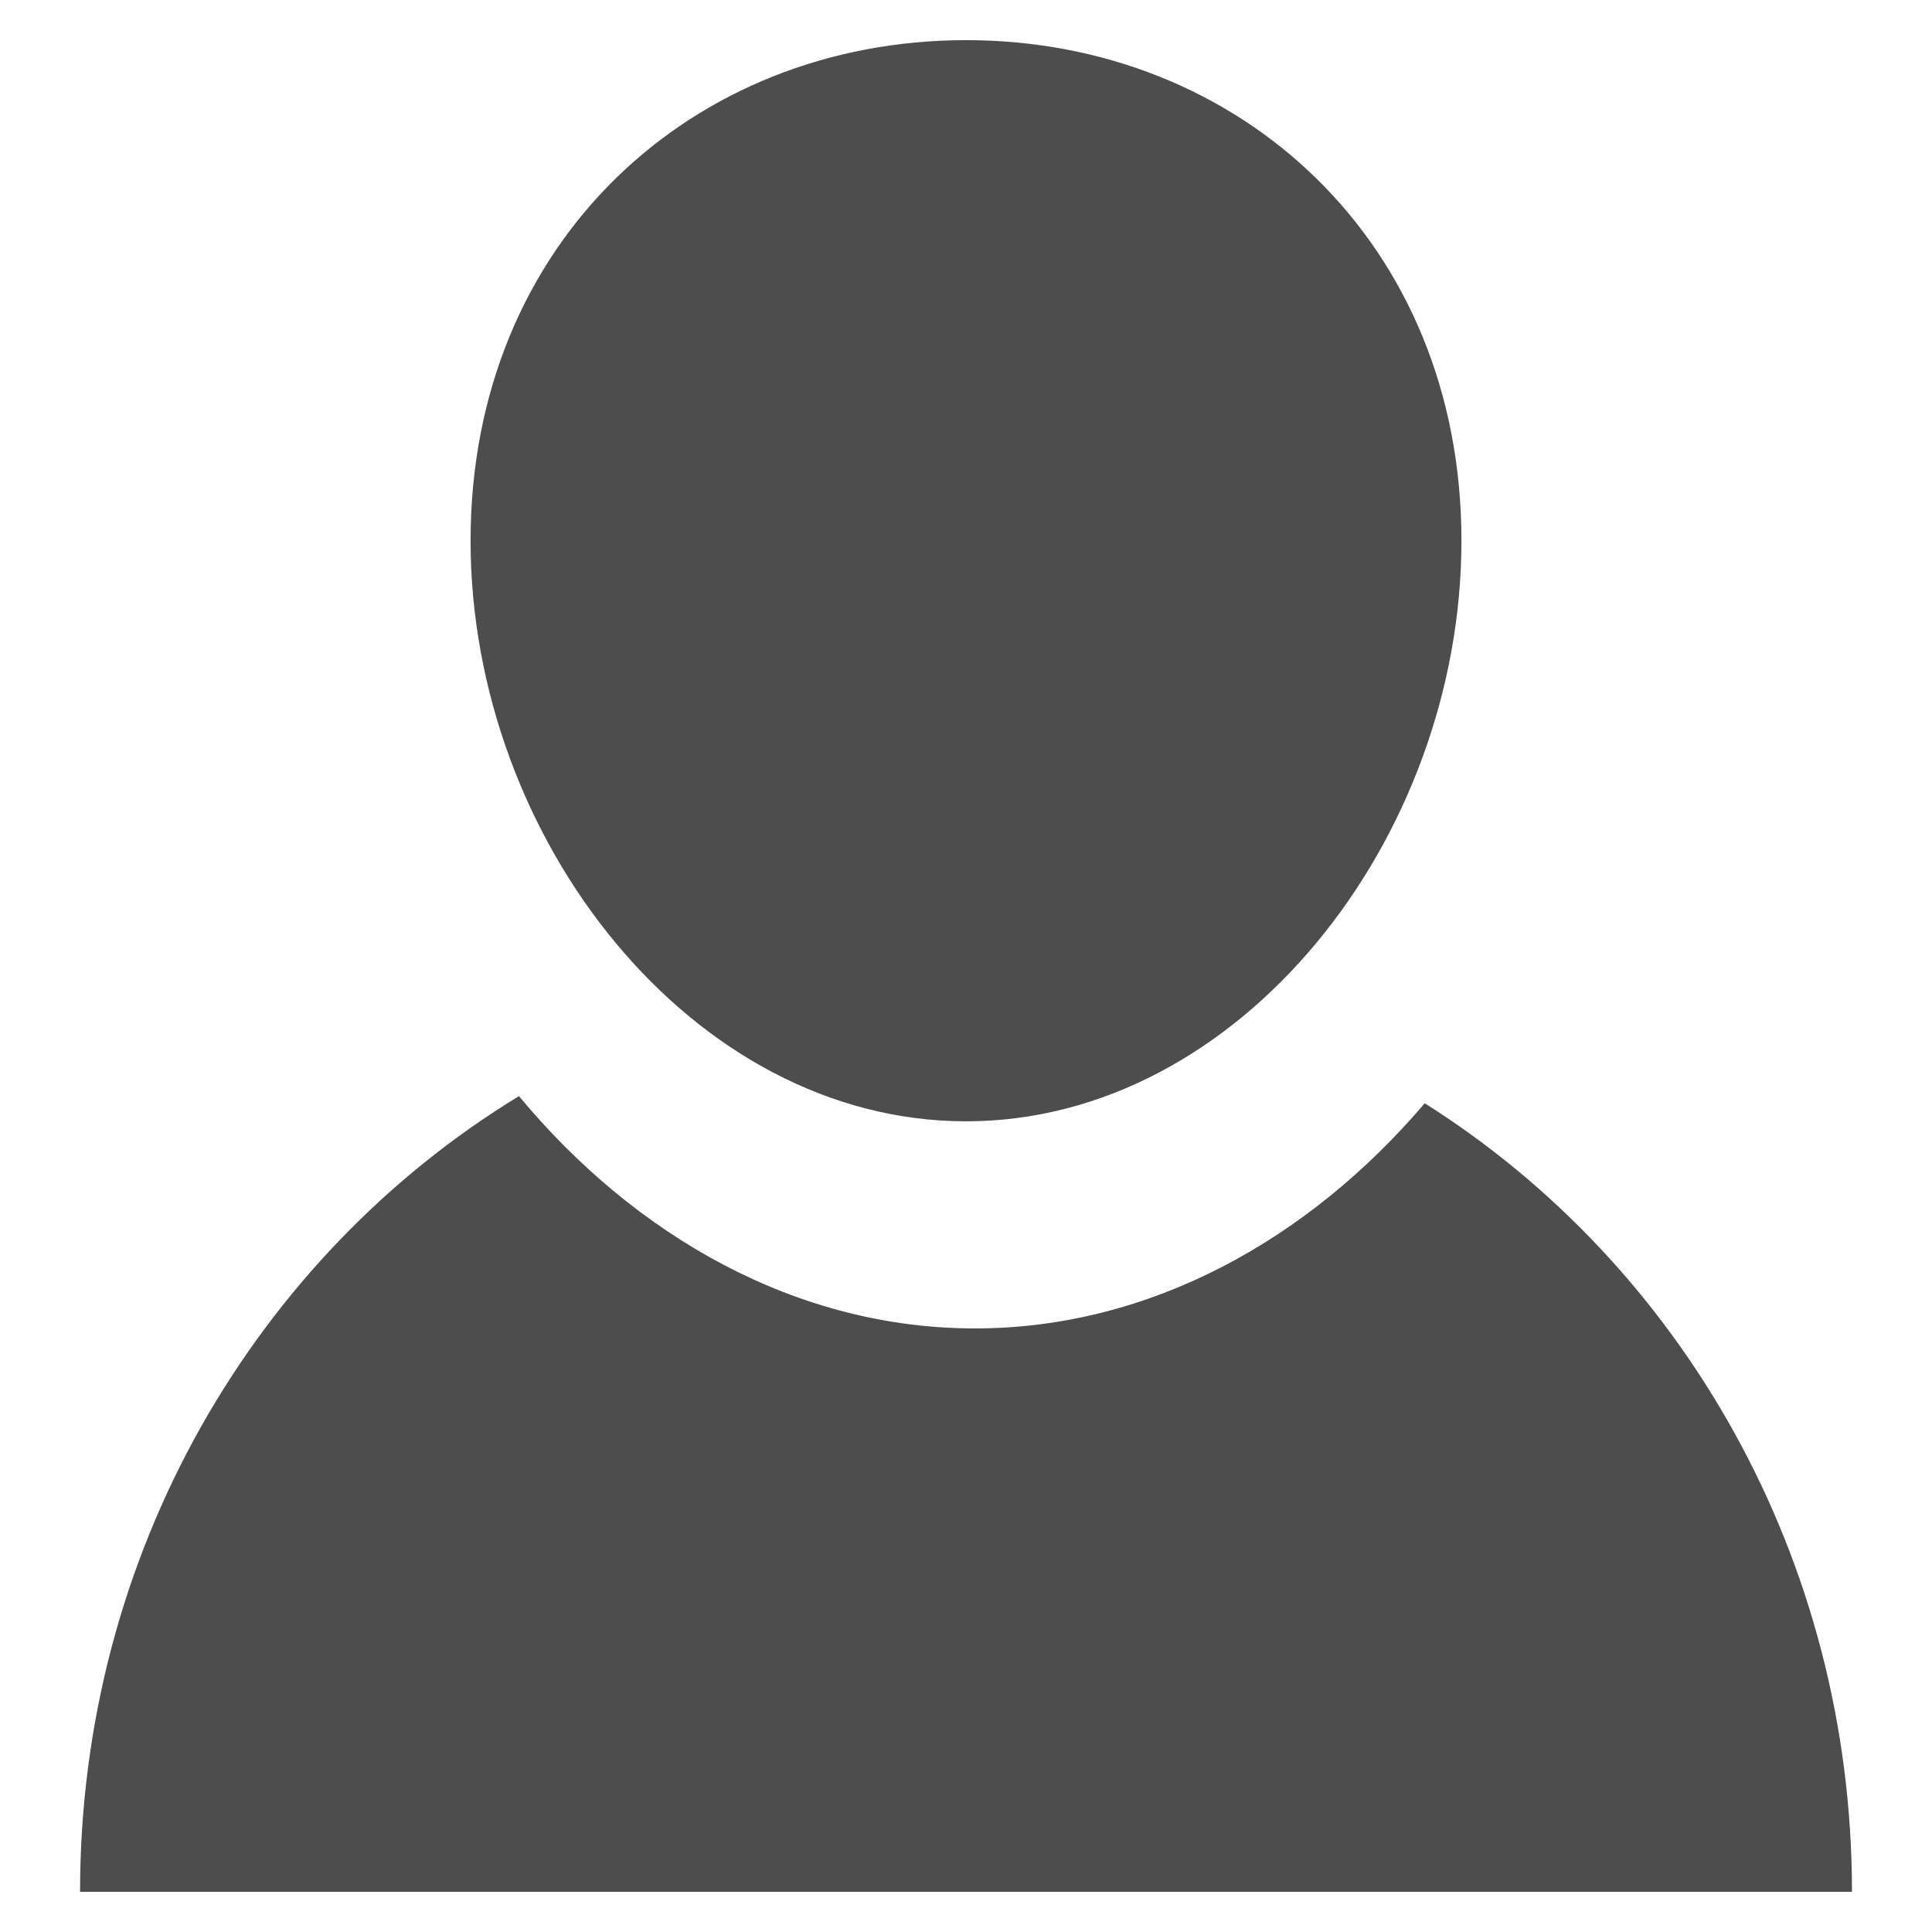 <svg height='100px' width='100px'  fill="#4D4D4D" xmlns="http://www.w3.org/2000/svg" xmlns:xlink="http://www.w3.org/1999/xlink" version="1.1" x="0px" y="0px" viewBox="0 0 100 100" enable-background="new 0 0 100 100" xml:space="preserve"><path fill="#4D4D4D" stroke="#4D4D4D" stroke-width="4" stroke-miterlimit="10" d="M-848.667-260c0.927-3.657-2.188-8.693-6.669-13.687  c-5.398-6.017-11.428-8.418-15.294-7.198c-4.274,1.35-25.529,10.965-21.48,28.34c2.749,11.795,10.29,23.366,24.11,38.378  c9.667,10.5,28.91,26.659,44.429,27.333c15.52,0.675,28.197-12.68,28.564-16.672c0.488-5.286-2.295-10.706-6.972-15.125  c-7.197-6.804-12.082-7.319-15.464-6.129c-2.12,0.747-9.502,8.378-13.55,7.704c-4.049-0.675-11.119-6.254-16.645-12.146  c-5.294-5.645-11.974-13.222-11.748-16.82C-859.159-249.621-849.761-255.684-848.667-260z"></path><path fill="#4D4D4D" stroke="#4D4D4D" stroke-width="3.835" stroke-miterlimit="10" d="M-497.938-193.657  c0,3.4-2.406,6.157-5.375,6.157h-98.313c-2.969,0-5.375-2.757-5.375-6.157v-66.187c0-3.4,2.406-6.157,5.375-6.157h98.313  c2.969,0,5.375,2.757,5.375,6.157V-193.657z"></path><path fill="#4D4D4D" stroke="#4D4D4D" stroke-width="3.812" stroke-miterlimit="10" d="M-1097.688-203.657  c0,3.4-2.378,6.157-5.312,6.157h-97.156c-2.933,0-5.312-2.757-5.312-6.157v-66.187c0-1.563,0.502-2.99,1.332-4.077  c0.973-1.276,2.395-2.08,3.98-2.08h97.156c2.933,0,5.312,2.757,5.312,6.157V-203.657z"></path><polyline fill="#4D4D4D" stroke="#4D4D4D" stroke-width="3.812" stroke-linecap="round" stroke-linejoin="round" stroke-miterlimit="10" points="  -1204.135,-273.92 -1151.577,-227.687 -1099.395,-274.356 "></polyline><line fill="#4D4D4D" stroke="#4D4D4D" stroke-width="3.812" stroke-linecap="round" stroke-linejoin="round" stroke-miterlimit="10" x1="-1169.205" y1="-243.193" x2="-1203.754" y2="-199.139"></line><line fill="#4D4D4D" stroke="#4D4D4D" stroke-width="3.812" stroke-linecap="round" stroke-linejoin="round" stroke-miterlimit="10" x1="-1133.82" y1="-243.193" x2="-1099.27" y2="-199.139"></line><path fill="#4D4D4D" stroke="#4D4D4D" stroke-width="3.773" stroke-miterlimit="10" d="M-547.941-215.905  c0,2.991-2.426,5.417-5.417,5.417l0,0c-2.991,0-5.417-2.425-5.417-5.417v-9.5c0-2.992,2.426-5.417,5.417-5.417l0,0  c2.991,0,5.417,2.425,5.417,5.417V-215.905z"></path><path fill="#4D4D4D" stroke="#4D4D4D" stroke-width="3.773" stroke-miterlimit="10" d="M-527.136-266.667v-2.253  c0-8.284-6.716-16-15-16h-20.667c-8.283,0-15,7.716-15,16v2.253H-527.136z"></path><path fill="#4D4D4D" stroke="#4D4D4D" stroke-width="3.835" stroke-miterlimit="10" d="M-537.795-266.667v-0.575  c0-4.798-3.891-9.688-8.688-9.688h-11.97c-4.799,0-8.689,4.89-8.689,9.688v0.575H-537.795z"></path><path fill="#4D4D4D" stroke="#4D4D4D" stroke-width="3.773" stroke-miterlimit="10" d="M-512.458-266.667h-80.021  c-8.02,0-14.521-0.284-14.521,8v23.14c0,8.284,9.501,15,17.521,15h30.704v-4.878c0-2.992,2.426-5.417,5.417-5.417  s5.417,2.425,5.417,5.417v4.878h32.483c8.02,0,17.521-6.716,17.521-15v-23.14C-497.938-266.951-504.438-266.667-512.458-266.667z"></path><path fill="#4D4D4D" stroke="#4D4D4D" stroke-width="3.849" stroke-miterlimit="10" d="M-1093.688,74.908  c0,3.316-2.485,6.006-5.55,6.006h-101.519c-3.065,0-5.55-2.689-5.55-6.006V10.34c0-1.525,0.525-2.918,1.391-3.977  c1.017-1.245,2.503-2.029,4.159-2.029h101.519c3.064,0,5.55,2.689,5.55,6.006V74.908z"></path><rect x="-1160.446" y="85.953" fill="#4D4D4D" stroke="#4D4D4D" stroke-width="3.394" stroke-linecap="round" stroke-linejoin="round" stroke-miterlimit="10" width="21.595" height="9.104"></rect><rect x="-1180.634" y="101.236" fill="#4D4D4D" stroke="#4D4D4D" stroke-width="3.849" stroke-linecap="round" stroke-linejoin="round" stroke-miterlimit="10" width="61.637" height="6.504"></rect><path fill="#4D4D4D" stroke="#4D4D4D" stroke-width="3.812" stroke-miterlimit="10" d="M-790.571,27.669  c3.749,1.998,3.749,5.345,0,7.668l-50.271,18.271c-3.491,1.942-10.657,2.209-14.667,0l-50.271-18.271  c-3.367-2.322-3.367-6.169,0-7.668l51.271-15.271c4.525-2.163,10.677-1.927,14.667,0L-790.571,27.669z"></path><path fill="#4D4D4D" stroke="#4D4D4D" stroke-width="3.812" stroke-miterlimit="10" d="M-883.125,49.334v22.541  c0,0,6.875,11.5,33.75,11.5c37.333,0,39.375-13.208,39.375-13.208l1-22.792c0,0-24.088,10.284-33.166,12.647  C-844,60.5-850.5,60.708-853.75,59.834C-857.049,58.946-883.125,49.334-883.125,49.334z"></path><path fill="#4D4D4D" stroke="#4D4D4D" stroke-width="3.812" stroke-linecap="round" stroke-linejoin="round" stroke-miterlimit="10" d="  M-849.1,26.762c0,0-37.124,10.32-41.525,14.988s-2.813,6.5-3.563,15.25"></path><circle fill="#4D4D4D" stroke="#4D4D4D" stroke-width="3.812" stroke-linecap="round" stroke-linejoin="round" stroke-miterlimit="10" cx="-894.188" cy="62.063" r="5.063"></circle><circle fill="#4D4D4D" stroke="#4D4D4D" stroke-width="3.812" stroke-linecap="round" stroke-linejoin="round" stroke-miterlimit="10" cx="-894.188" cy="62.063" r="5.063"></circle><path fill="#4D4D4D" stroke="#4D4D4D" stroke-width="3.812" stroke-linecap="round" stroke-linejoin="round" stroke-miterlimit="10" d="  M-896.333,67.125c0,0-2.666,12.375-5.333,15.875s-6.667,9.501-0.667,10.167s8.833,0.666,10-5.167s0.667-20.875,0.667-20.875  H-896.333z"></path><path fill="#4D4D4D" stroke="#4D4D4D" stroke-width="3.812" stroke-miterlimit="10" d="M-522.875,71.743"></path><path fill="#4D4D4D" stroke="#4D4D4D" stroke-width="3.812" stroke-miterlimit="10" d="M-559.704,17.604"></path><path fill="#4D4D4D" stroke="#4D4D4D" stroke-width="3.812" stroke-miterlimit="10" d="M-575.864,15.61l-29.873,29.873  c-1.87,1.87-1.87,4.901,0,6.771l29.873,29.874c1.871,1.87,4.902,1.87,6.772,0c1.869-1.87,1.869-4.901,0-6.771l-26.488-26.488  l26.488-26.487c1.869-1.87,1.869-4.901,0-6.771C-570.962,13.74-573.993,13.74-575.864,15.61z"></path><path fill="#4D4D4D" stroke="#4D4D4D" stroke-width="3.812" stroke-miterlimit="10" d="M-538.423,4.283  c2.582,0.569,4.214,3.124,3.645,5.707l-18.896,78.082c-0.569,2.583-3.124,4.215-5.707,3.646l0,0  c-2.582-0.569-4.214-3.124-3.644-5.707l18.896-78.083C-543.561,5.345-541.006,3.713-538.423,4.283L-538.423,4.283z"></path><path fill="#4D4D4D" stroke="#4D4D4D" stroke-width="3.812" stroke-miterlimit="10" d="M-521.135,15.61l29.873,29.873  c1.87,1.87,1.87,4.901,0,6.771l-29.873,29.874c-1.871,1.87-4.902,1.87-6.772,0c-1.869-1.87-1.869-4.901,0-6.771l26.488-26.488  l-26.488-26.487c-1.869-1.87-1.869-4.901,0-6.771C-526.037,13.74-523.006,13.74-521.135,15.61z"></path><circle fill="#4D4D4D" stroke="#4D4D4D" stroke-width="3.849" stroke-miterlimit="10" cx="27.582" cy="-223.656" r="25.525"></circle><path fill="#4D4D4D" stroke="#4D4D4D" stroke-width="3.849" stroke-miterlimit="10" d="M111.593-274.033  c-2.293,5.882-3.654,13.187-3.654,21.107c0,7.77,1.313,14.942,3.527,20.765c3.107-6.361,4.855-13.506,4.855-21.062  C116.321-260.678,114.623-267.736,111.593-274.033z"></path><path fill="#4D4D4D" stroke="#4D4D4D" stroke-width="3.849" stroke-miterlimit="10" d="M68.269-301.868  c-23.684,0-43.352,17.14-47.313,39.688c18.029,11.48,54.889,20.594,77.583,15.718c7.698-1.655,13.43-3.635,17.741-5.749  c0.018-0.534,0.041-1.066,0.041-1.604C116.321-280.355,94.808-301.868,68.269-301.868z"></path><path fill="#4D4D4D" stroke="#4D4D4D" stroke-width="3.849" stroke-miterlimit="10" d="M53.106-223.656  c0-9.103-4.77-17.087-11.941-21.605c-8.078,4.285-13.584,12.778-13.584,22.561c0,9.102,4.77,17.087,11.94,21.605  C47.601-205.382,53.106-213.874,53.106-223.656z"></path><path fill="#4D4D4D" stroke="#4D4D4D" stroke-width="3.849" stroke-miterlimit="10" d="M2.405-223.938  c0,5.68,1.857,10.926,4.996,15.167c1.85-4.399,2.96-10.017,2.96-16.14c0-5.539-0.911-10.663-2.454-14.849  C4.466-235.408,2.405-229.915,2.405-223.938z"></path><circle fill="#4D4D4D" stroke="#4D4D4D" stroke-width="3.849" stroke-miterlimit="10" cx="27.582" cy="-223.656" r="25.525"></circle><circle fill="#4D4D4D" stroke="#4D4D4D" stroke-width="3.849" stroke-miterlimit="10" cx="27.582" cy="-223.656" r="25.525"></circle><path fill="#4D4D4D" stroke="#4D4D4D" stroke-width="3.849" stroke-miterlimit="10" d="M68.269-301.571  c-26.539,0-48.053,21.513-48.053,48.053c0,1.804,0.108,3.582,0.303,5.336c2.244-0.646,4.611-0.998,7.063-0.998  c14.098,0,25.525,11.428,25.525,25.524c0,5.212-1.565,10.056-4.246,14.095c5.938,2.625,12.5,4.094,19.408,4.094  c26.539,0,48.053-21.513,48.053-48.051C116.321-280.059,94.808-301.571,68.269-301.571z"></path><path fill="#4D4D4D" stroke="#4D4D4D" stroke-width="3.849" stroke-miterlimit="10" d="M76.03-300.643  c-2.527-0.41-5.118-0.632-7.762-0.632c-26.539,0-48.053,21.513-48.053,48.052c0,1.66,0.089,3.296,0.252,4.906  c2.104-0.561,4.313-0.864,6.593-0.864c14.097,0,25.524,11.429,25.524,25.525c0,5.05-1.059,9.931-3.589,13.894  c4.822,2.094,9.654,3.261,15.179,3.701c20.27-6.887,35.156-26.187,35.156-49.816C99.331-274.686,90.042-291.209,76.03-300.643z"></path><path fill="#4D4D4D" stroke="#4D4D4D" stroke-width="3.849" stroke-miterlimit="10" d="M68.272-280.017  c-7.385-4.396-16.608-11.08-26.753-13.127c-12.847,8.625-21.303,23.284-21.303,39.921c0,1.706,0.094,3.39,0.268,5.05  c2.254-0.65,4.634-1.007,7.097-1.007c14.098,0,25.525,11.428,25.525,25.524c0,1.906-0.216,3.761-0.612,5.547  c4.517-2.164,8.74-4.642,12.462-6.507c12.742-6.39,21.039-16.822,21.039-28.607C85.995-263.952,79.118-273.56,68.272-280.017z"></path><path fill="#4D4D4D" stroke="#4D4D4D" stroke-width="3.771" stroke-miterlimit="10" d="M-224.815-265.085  c0,15.177-11.275,29.516-25.184,29.516c-13.909,0-25.186-14.339-25.186-29.516c0-15.176,11.276-25.444,25.186-25.444  C-236.091-290.529-224.815-280.261-224.815-265.085z"></path><path fill="#4D4D4D" stroke="#4D4D4D" stroke-width="4" stroke-miterlimit="10" d="M-226.682-236.485  c-5.903,6.933-13.971,11.445-22.867,11.445c-9.053,0-17.248-4.67-23.178-11.81c-13.346,8.13-22.312,23.2-22.312,40.451h90.075  C-204.963-213.393-213.662-228.273-226.682-236.485z"></path><path fill="#4D4D4D" stroke="#4D4D4D" stroke-width="3.812" stroke-miterlimit="10" d="M-204.362,35.285h-6.249  c-0.822-2.705-1.908-5.293-3.237-7.732l4.306-4.305c1.572-1.573,1.748-3.947,0.391-5.304l-11.792-11.793  c-1.356-1.356-3.731-1.181-5.305,0.392l-4.334,4.335c-2.472-1.336-5.099-2.42-7.84-3.234V1.696c0-2.225-1.556-4.027-3.475-4.027  h-16.677c-1.919,0-3.474,1.803-3.474,4.027v5.947c-2.629,0.781-5.147,1.814-7.528,3.075l-4.176-4.176  c-1.572-1.572-3.947-1.748-5.304-0.392l-11.792,11.793c-1.357,1.356-1.182,3.73,0.391,5.304l4.006,4.006  c-1.481,2.667-2.673,5.516-3.541,8.503h-5.646c-2.225,0-4.027,1.555-4.027,3.474v16.677c0,1.919,1.803,3.474,4.027,3.474h5.779  c0.854,2.816,2.003,5.505,3.407,8.031l-4.006,4.006c-1.573,1.572-1.748,3.947-0.391,5.304l11.792,11.792  c1.356,1.357,3.731,1.183,5.304-0.391l4.175-4.175c2.522,1.336,5.202,2.414,8,3.21v5.813c0,2.225,1.556,4.027,3.475,4.027h16.677  c1.919,0,3.474-1.803,3.474-4.027v-6.081c2.573-0.798,5.038-1.842,7.37-3.102l4.333,4.334c1.573,1.573,3.948,1.748,5.305,0.391  l11.792-11.792c1.357-1.356,1.183-3.731-0.391-5.304l-4.305-4.305c1.406-2.579,2.534-5.328,3.369-8.203h6.116  c2.225,0,4.027-1.555,4.027-3.475V38.76C-200.335,36.84-202.138,35.285-204.362,35.285z M-249.764,71.742  c-13.48,0-24.408-10.928-24.408-24.408c0-13.481,10.928-24.408,24.408-24.408c13.479,0,24.408,10.927,24.408,24.408  C-225.355,60.814-236.284,71.742-249.764,71.742z"></path><path fill="#4D4D4D" stroke="#4D4D4D" stroke-width="3.849" stroke-miterlimit="10" d="M301.913-271.989  c0,6.025-4.884,10.909-10.91,10.909h-65.801c-6.024,0-10.909-4.884-10.909-10.909v-66.756c0-6.024,4.885-10.909,10.909-10.909  h65.801c6.026,0,10.91,4.885,10.91,10.909V-271.989z"></path><path fill="#4D4D4D" stroke="#4D4D4D" stroke-width="3.849" stroke-miterlimit="10" d="M244.517-285c0,0.978-0.833,1.771-1.86,1.771  h-8.525c-1.027,0-1.86-0.793-1.86-1.771v-33.197c0-0.978,0.833-1.771,1.86-1.771h8.525c1.027,0,1.86,0.793,1.86,1.771V-285z"></path><circle fill="#4D4D4D" stroke="#4D4D4D" stroke-width="3.849" stroke-miterlimit="10" cx="238.394" cy="-330.045" r="6.15"></circle><path fill="#4D4D4D" stroke="#4D4D4D" stroke-width="3.849" stroke-miterlimit="10" d="M283.475-315.541  c-2.082-4.216-6.823-5.312-12.504-5.312c-3.604,0-6.664,1.166-8.139,2.092c-0.003-0.943-0.921-1.1-1.803-1.207h-8.525  c-1.027,0-1.86,0.793-1.86,1.771V-285c0,0.978,0.833,1.771,1.86,1.771h8.525c1.027,0,1.86-0.793,1.86-1.771v-17.046v-5.528  c0.335-1.272,2.715-2.932,6.256-2.902c3.54,0.029,3.854,3.29,3.854,3.29v1.383v5.699V-285c0,0.978,0.832,1.771,1.86,1.771h8.524  c1.028,0,1.861-0.793,1.861-1.771v-20.804c0-0.001,0-0.001,0-0.002C285.243-310.927,284.599-313.267,283.475-315.541z"></path><path fill="#4D4D4D" stroke="#4D4D4D" stroke-width="3.771" stroke-miterlimit="10" d="M18.185-125.085  c0,15.177-11.275,29.517-25.184,29.517c-13.909,0-25.186-14.339-25.186-29.517c0-15.176,11.276-25.444,25.186-25.444  C6.909-150.529,18.185-140.261,18.185-125.085z"></path><path fill="#4D4D4D" stroke="#4D4D4D" stroke-width="4" stroke-miterlimit="10" d="M16.318-96.485  C10.415-89.553,2.348-85.04-6.549-85.04c-9.053,0-17.248-4.67-23.178-11.81c-13.346,8.131-22.312,23.2-22.312,40.451h90.075  C38.037-73.393,29.338-88.273,16.318-96.485z"></path><path d="M75.644,27.986c0,15.452-11.479,30.053-25.642,30.053c-14.163,0-25.645-14.601-25.645-30.053  c0-15.455,11.481-25.908,25.645-25.908C64.164,2.078,75.644,12.531,75.644,27.986z"></path><path d="M73.744,57.105C67.732,64.164,59.52,68.759,50.46,68.759c-9.217,0-17.561-4.755-23.599-12.024  C13.272,65.013,4.144,80.355,4.144,97.921h91.714C95.857,80.617,87.001,65.467,73.744,57.105z"></path></svg>